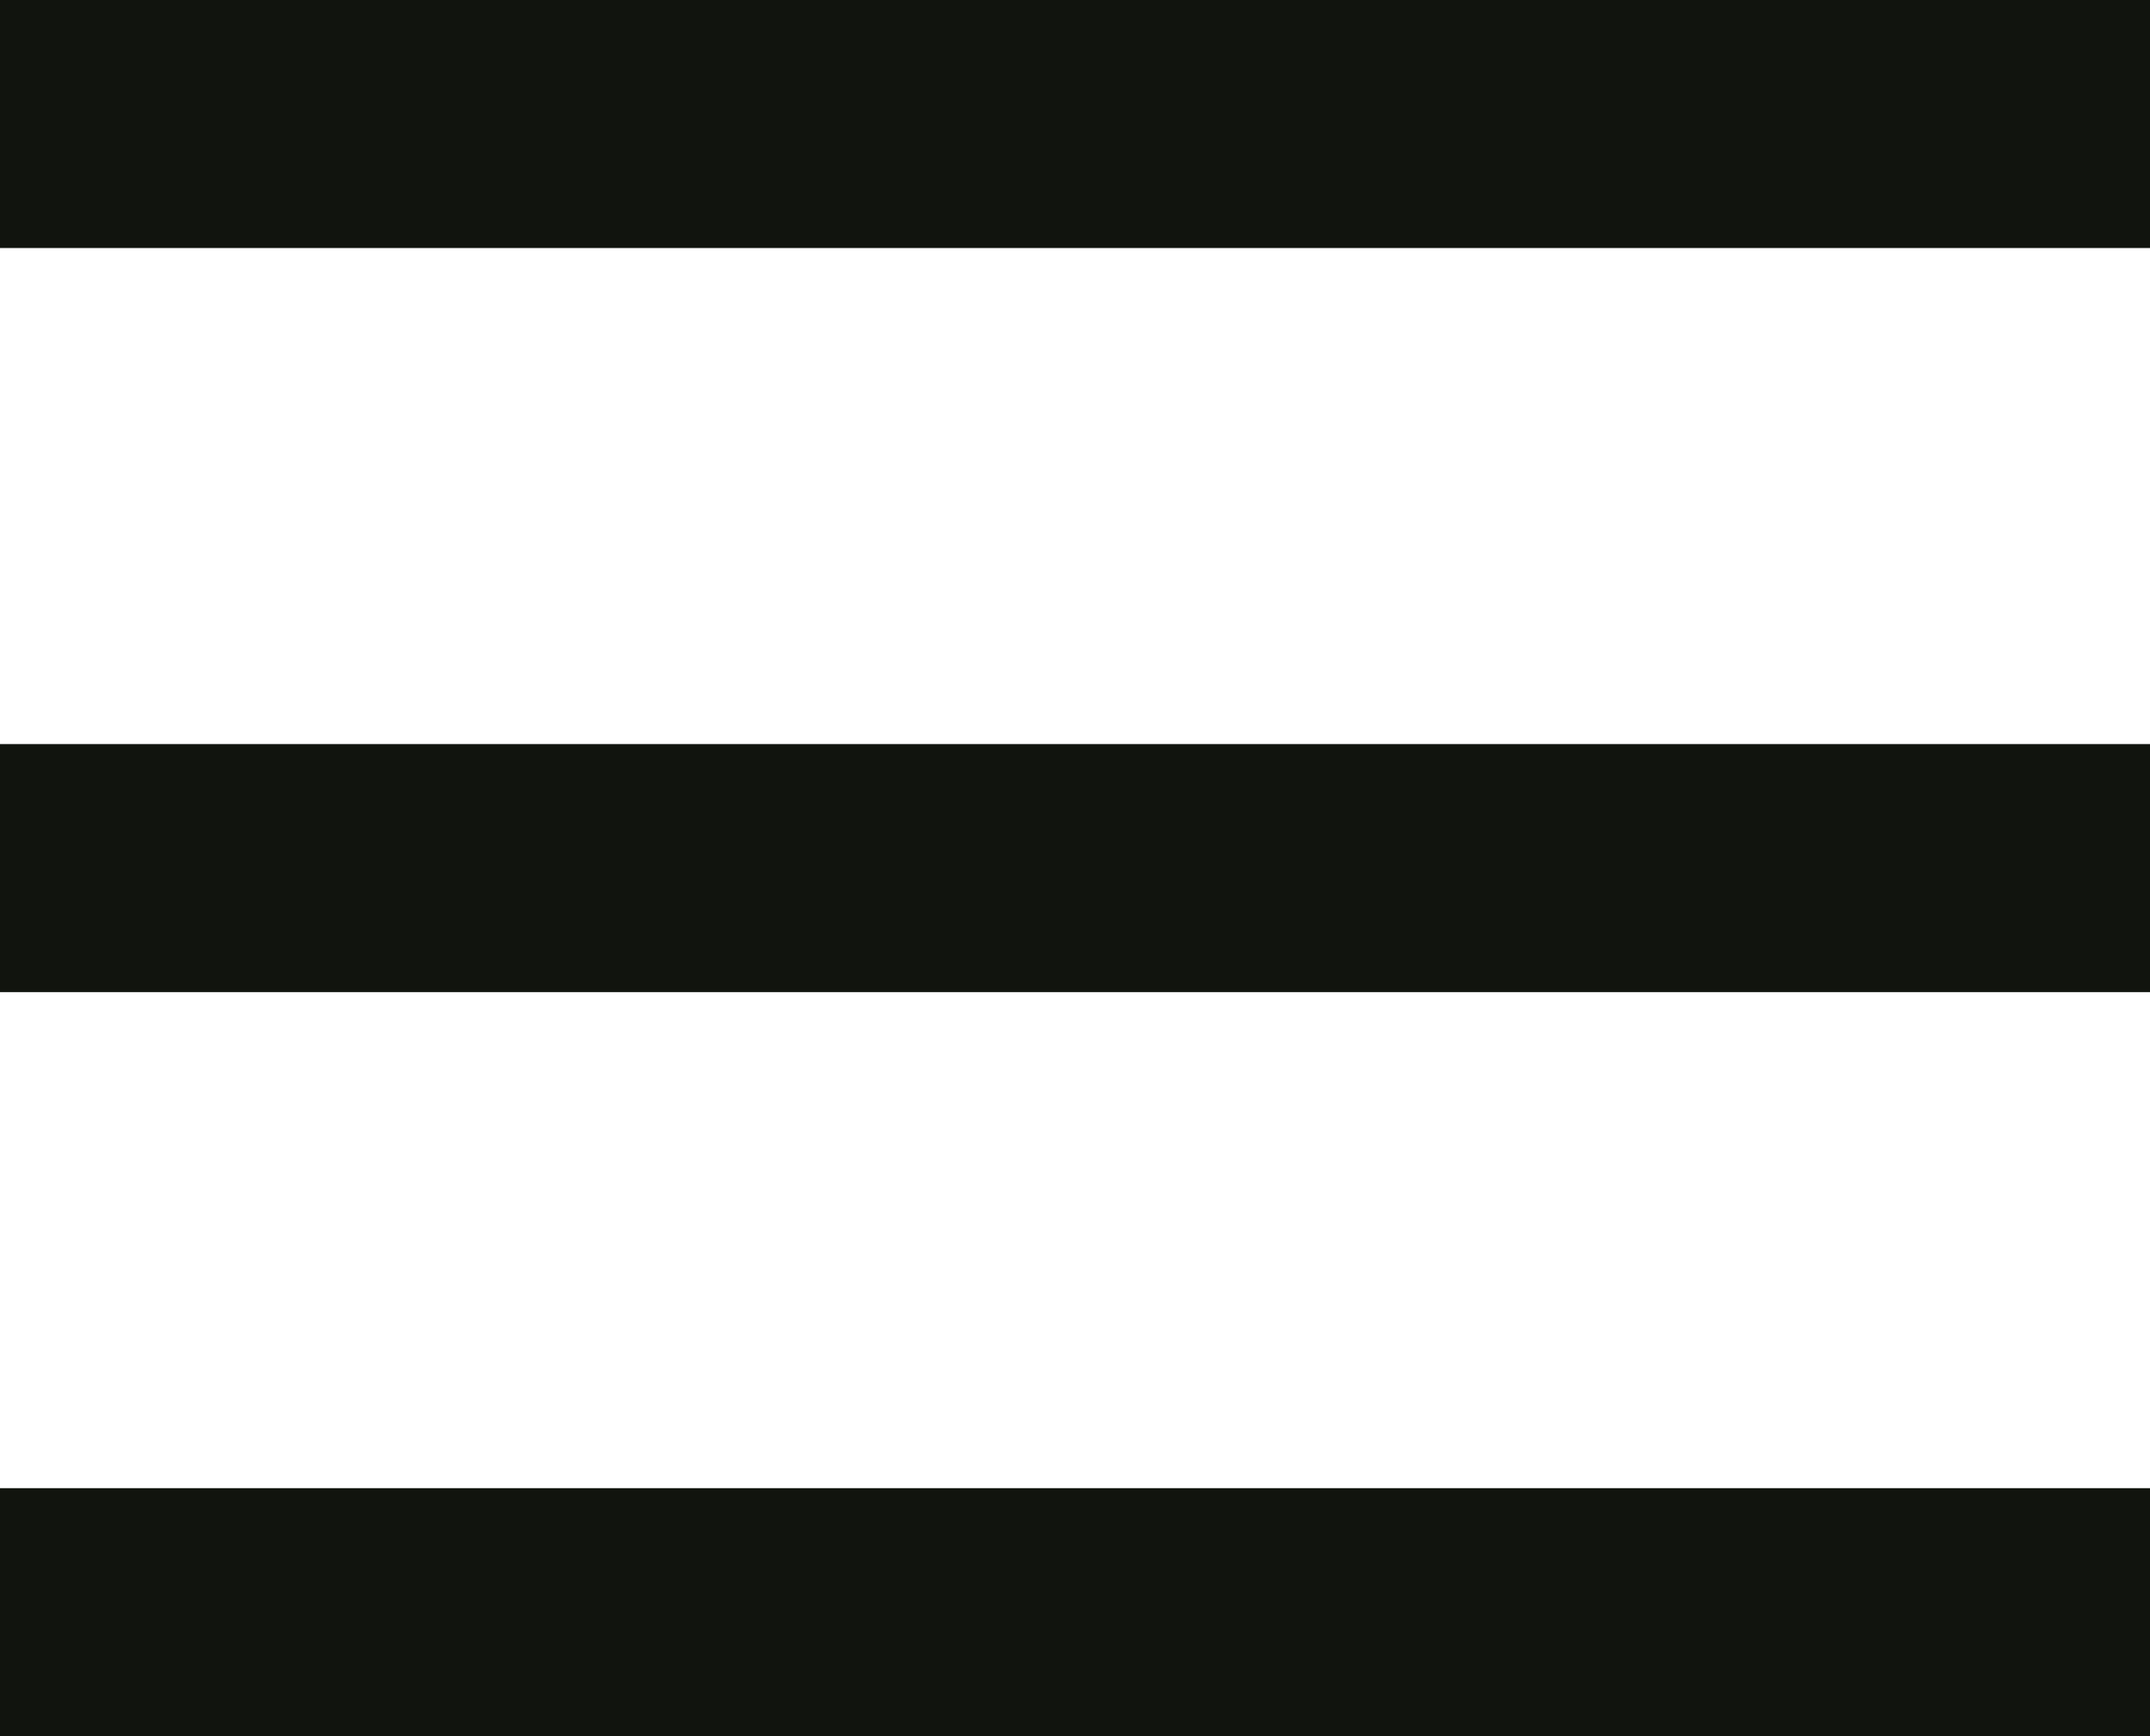 <svg width="26" height="21" viewBox="0 0 26 21" fill="none" xmlns="http://www.w3.org/2000/svg">
<line y1="19.5" x2="26" y2="19.5" stroke="#11140E" stroke-width="3"/>
<line y1="1.5" x2="26" y2="1.5" stroke="#11140E" stroke-width="3"/>
<line y1="10.5" x2="26" y2="10.5" stroke="#11140E" stroke-width="3"/>
</svg>
